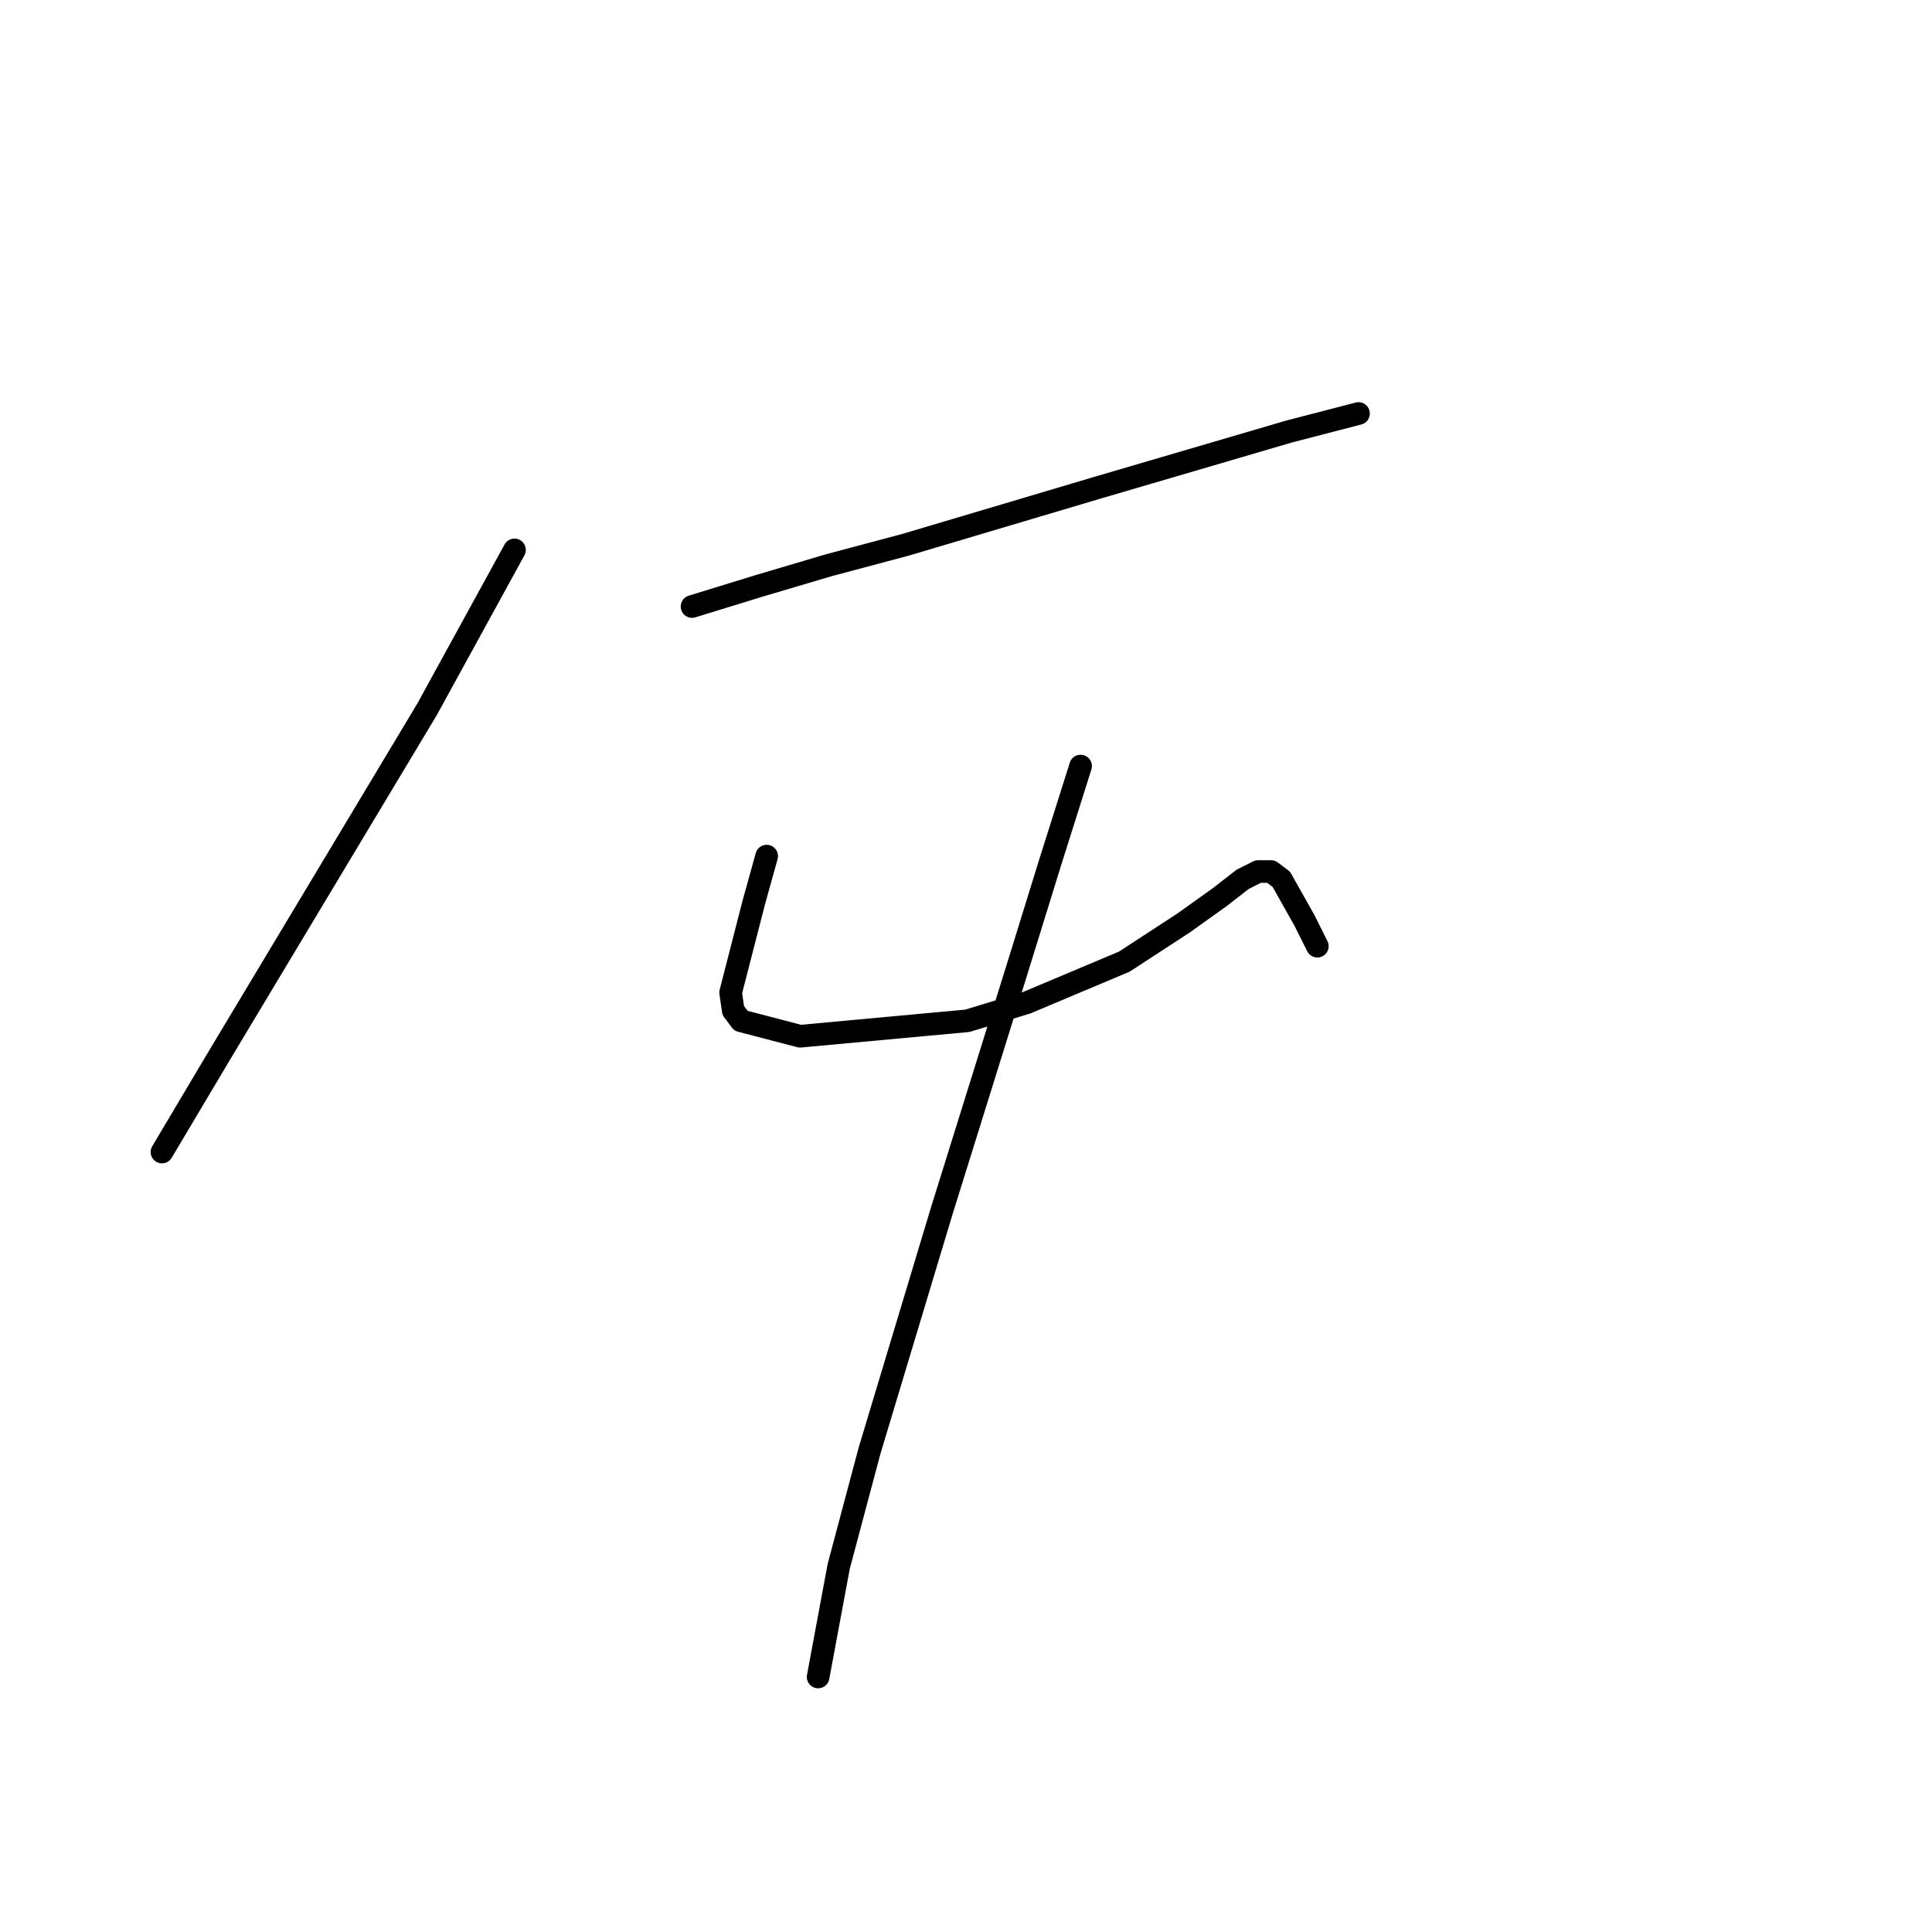 <?xml version="1.0" standalone="no"?>
    <svg width="256" height="256" xmlns="http://www.w3.org/2000/svg" version="1.1">
    <polyline stroke="black" stroke-width="3" stroke-linecap="round" fill="transparent" stroke-linejoin="round" points="68.172 72.865 56.58 94.004 28.961 140.035 21.46 152.65 21.46 152.65 " />
        <polyline stroke="black" stroke-width="3" stroke-linecap="round" fill="transparent" stroke-linejoin="round" points="91.699 80.366 100.564 77.638 109.77 74.91 119.999 72.183 145.231 64.681 170.803 57.18 180.009 54.793 180.009 54.793 " />
        <polyline stroke="black" stroke-width="3" stroke-linecap="round" fill="transparent" stroke-linejoin="round" points="101.587 113.439 99.882 119.577 96.814 131.511 97.155 133.897 98.177 135.261 106.02 137.307 128.182 135.261 136.025 132.874 148.981 127.419 156.823 122.304 161.597 118.895 164.666 116.508 166.711 115.485 168.416 115.485 169.78 116.508 172.849 121.964 174.554 125.373 174.554 125.373 " />
        <polyline stroke="black" stroke-width="3" stroke-linecap="round" fill="transparent" stroke-linejoin="round" points="143.185 101.506 139.093 114.462 134.661 128.783 124.773 160.493 115.226 192.202 111.134 207.546 108.406 222.207 108.406 222.207 " />
        </svg>